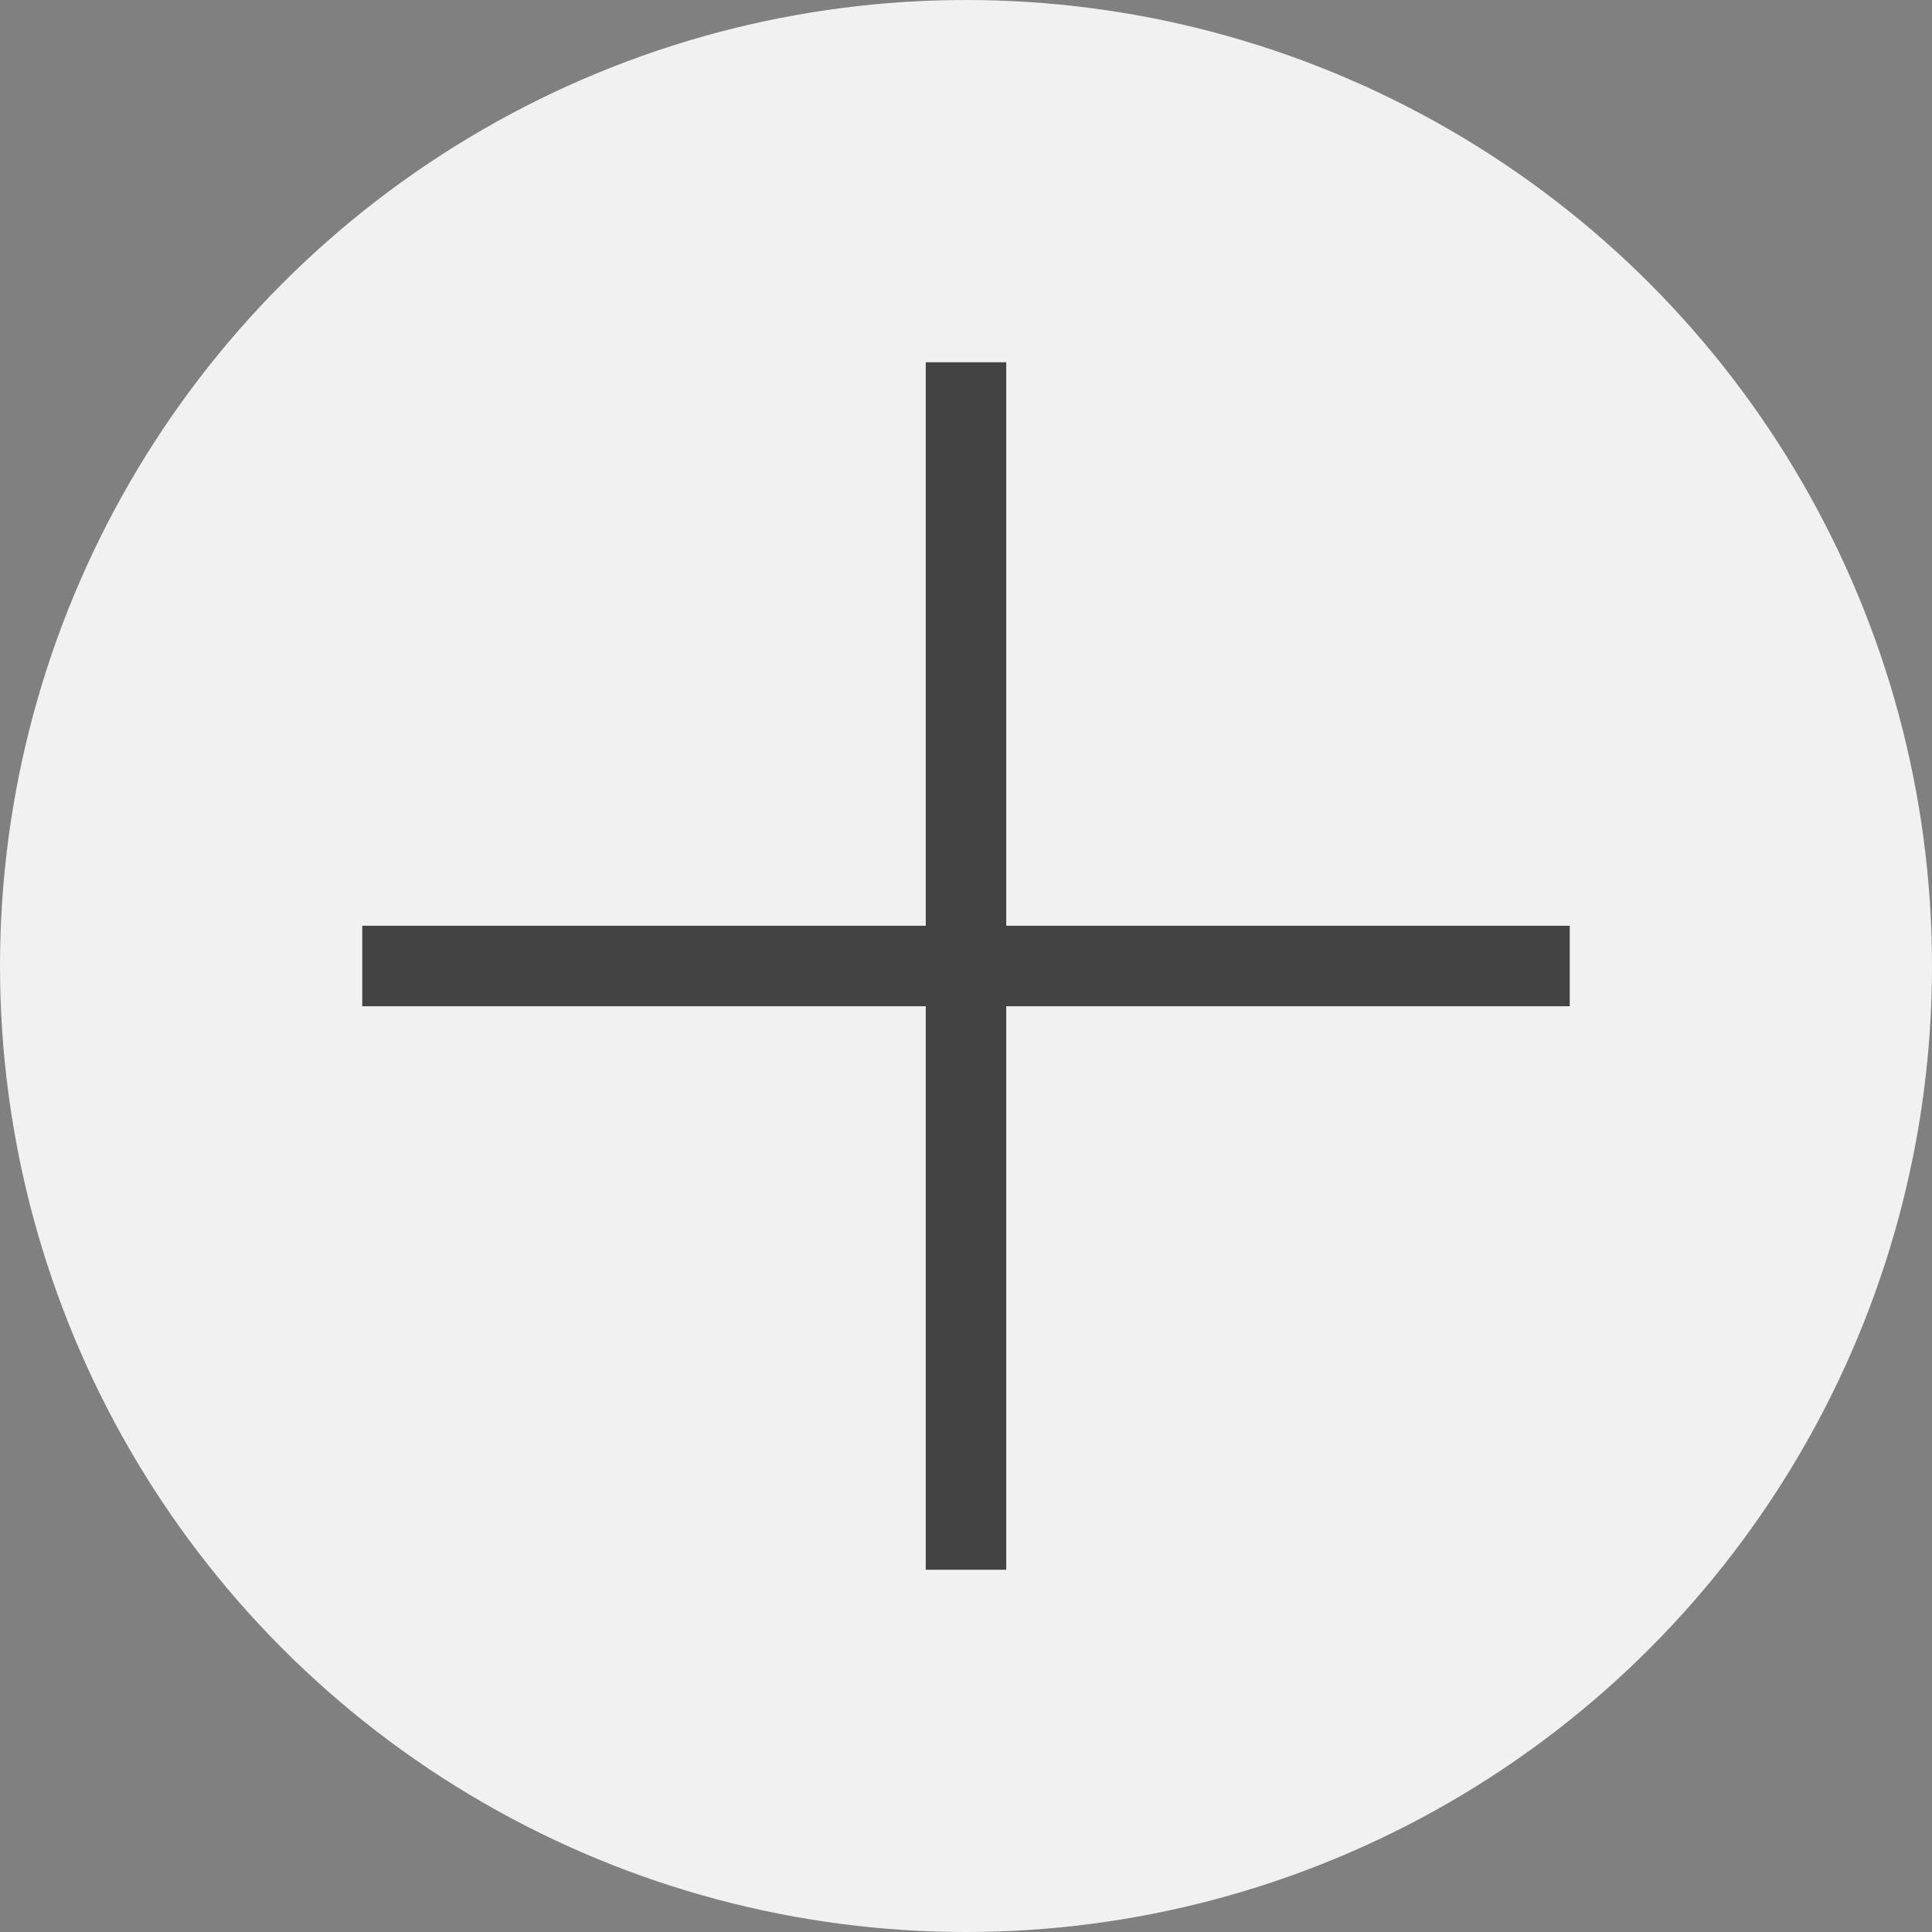 <svg width="24" height="24" viewBox="0 0 24 24" fill="none" xmlns="http://www.w3.org/2000/svg">
<rect x="0" y="0" width="24" height="24" fill="#808080" stroke="none"/>
<circle cx="12" cy="12" r="12" fill="#F1F1F1"/>
<path d="M12 4.5L12 19.5" stroke="#434343"/>
<path d="M4.5 12L19.5 12" stroke="#434343"/>
</svg>
